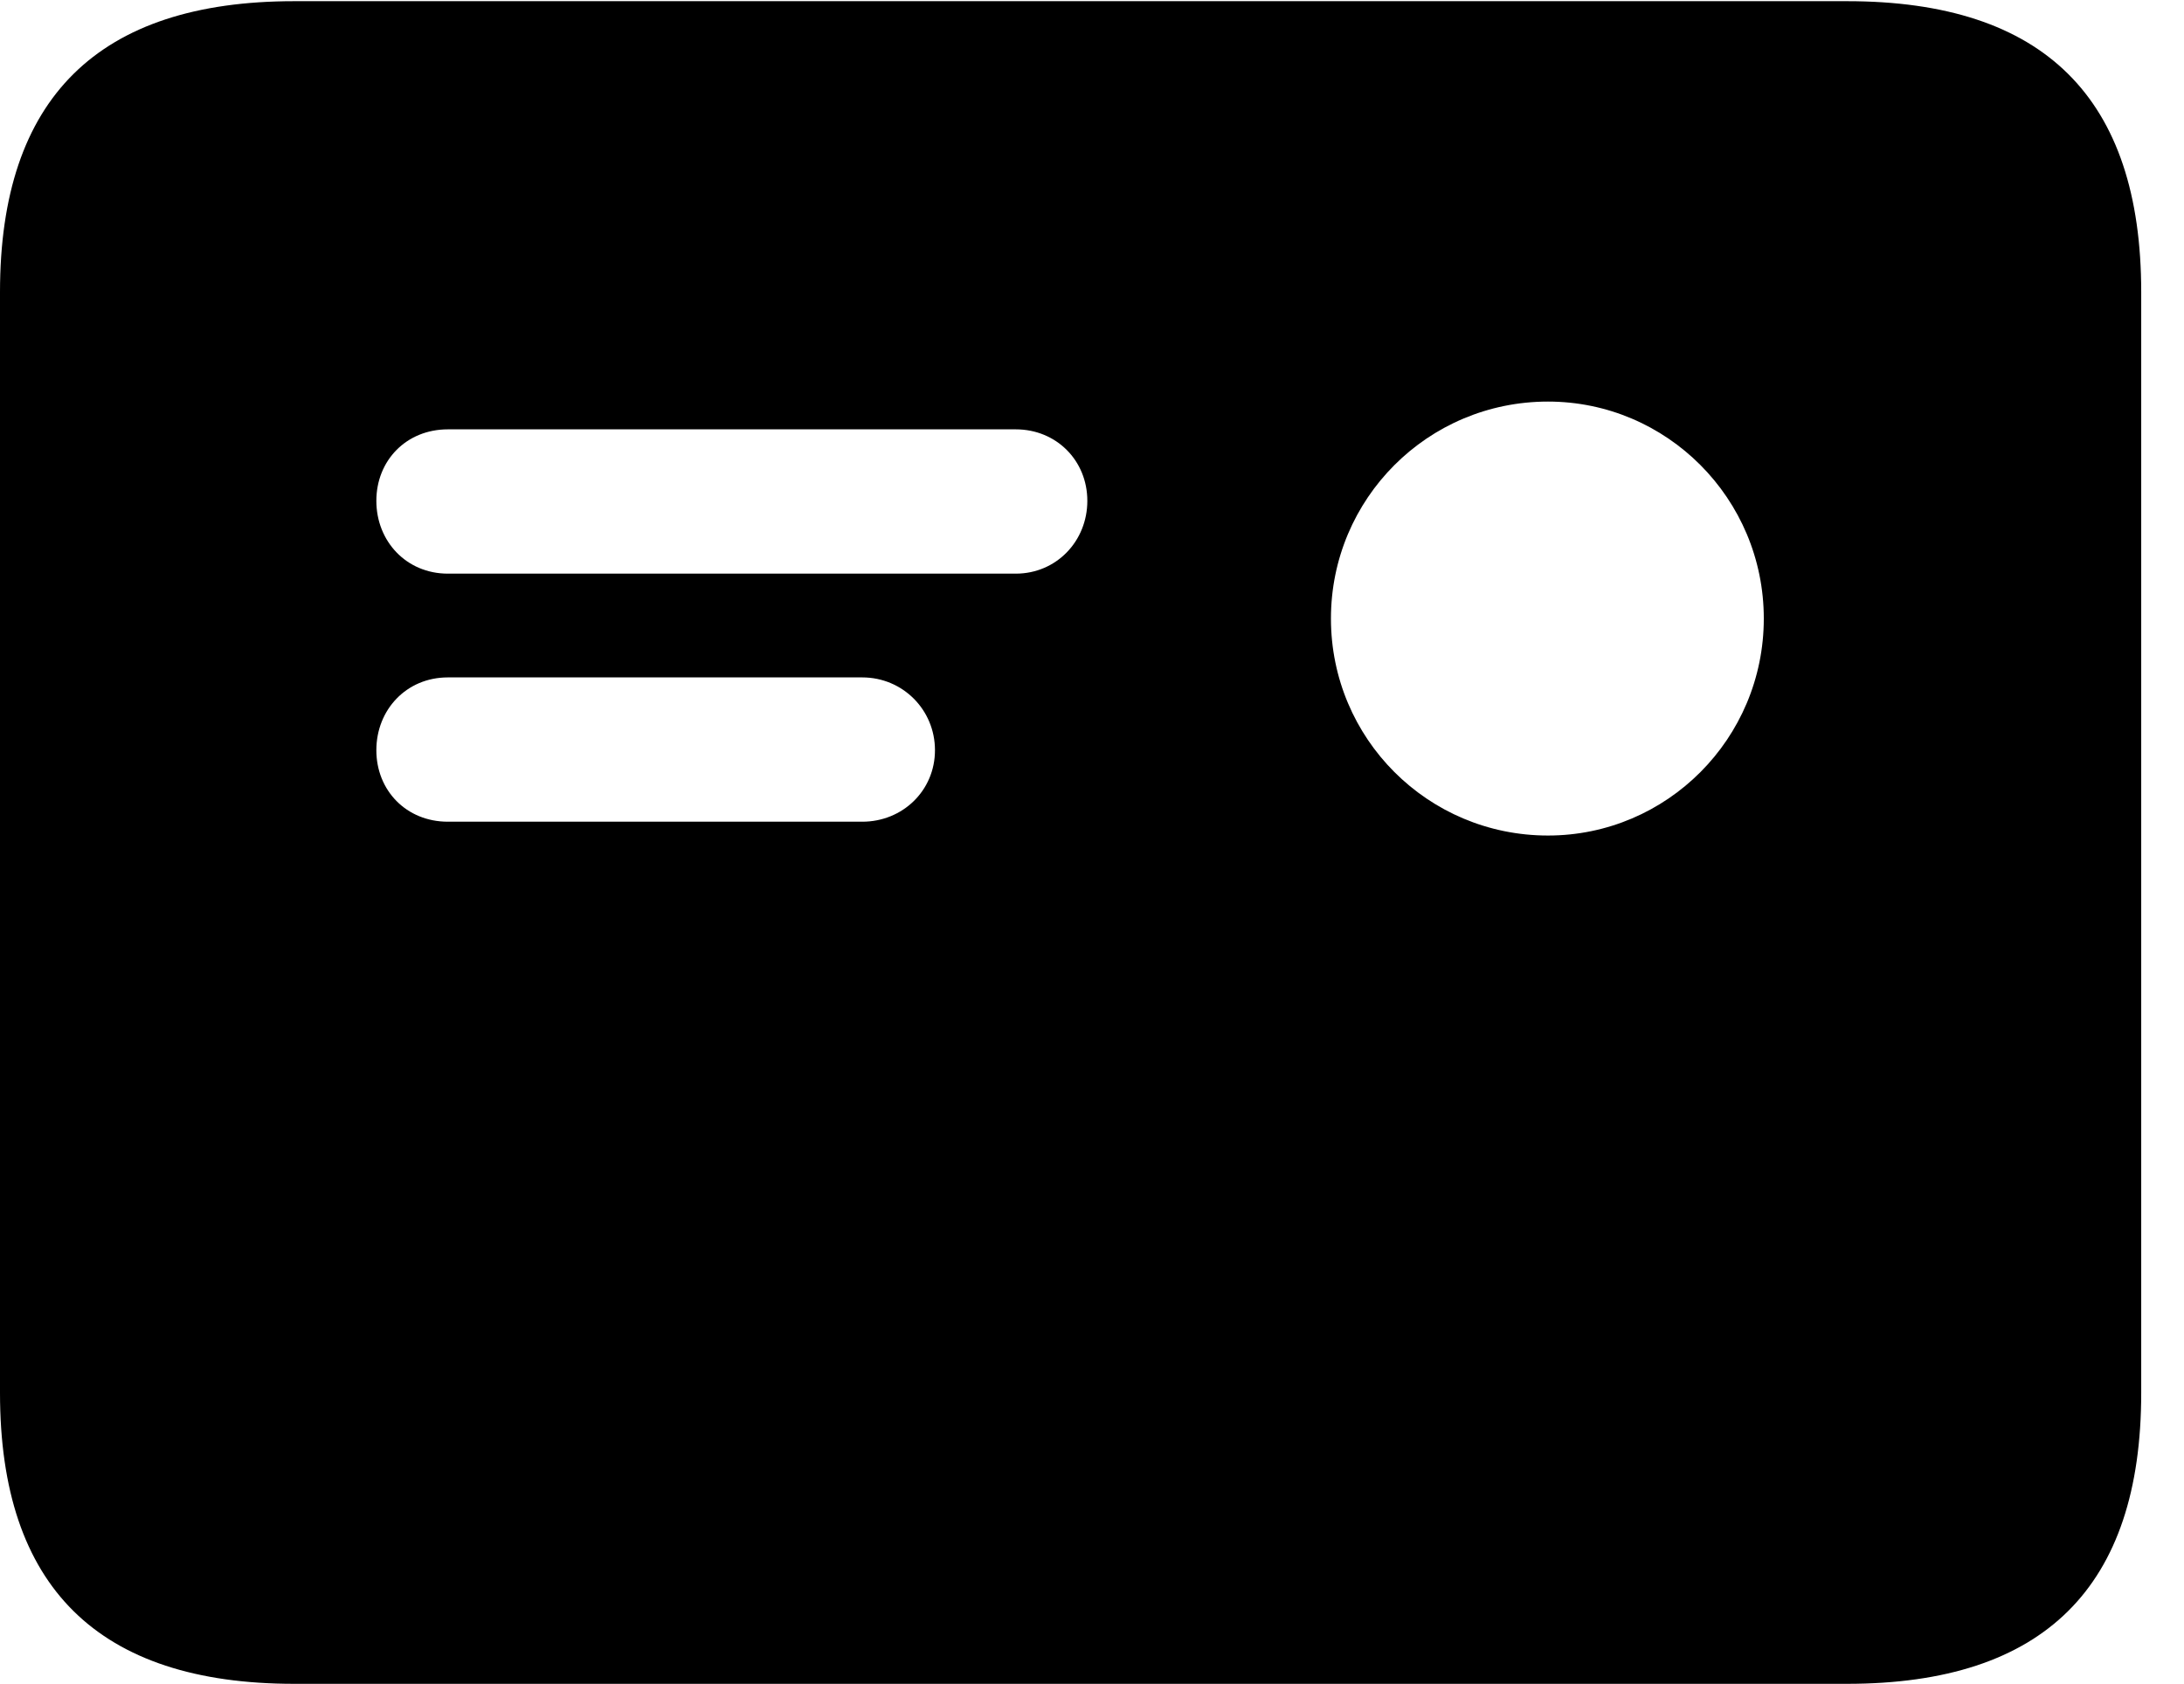 <svg version="1.1" xmlns="http://www.w3.org/2000/svg" xmlns:xlink="http://www.w3.org/1999/xlink" width="18.477" height="14.248" viewBox="0 0 18.477 14.248">
 <g>
  <rect height="14.248" opacity="0" width="18.477" x="0" y="0"/>
  <path d="M3.789 4.854C3.438 4.854 3.184 4.58 3.184 4.238C3.184 3.896 3.438 3.633 3.789 3.633L8.594 3.633C8.936 3.633 9.199 3.896 9.199 4.238C9.199 4.58 8.936 4.854 8.594 4.854ZM3.789 6.953C3.438 6.953 3.184 6.689 3.184 6.348C3.184 6.006 3.438 5.732 3.789 5.732L7.295 5.732C7.637 5.732 7.91 6.006 7.91 6.348C7.91 6.689 7.637 6.953 7.295 6.953ZM13.096 7.07C12.08 7.07 11.26 6.25 11.26 5.234C11.26 4.219 12.08 3.398 13.096 3.398C14.102 3.398 14.922 4.219 14.922 5.234C14.922 6.25 14.102 7.07 13.096 7.07ZM2.49 14.248L15.625 14.248C17.295 14.248 18.115 13.428 18.115 11.787L18.115 2.471C18.115 0.83 17.295 0.01 15.625 0.01L2.49 0.01C0.83 0.01 0 0.83 0 2.471L0 11.787C0 13.428 0.83 14.248 2.49 14.248Z" fill="currentColor"/>
 </g>
</svg>
